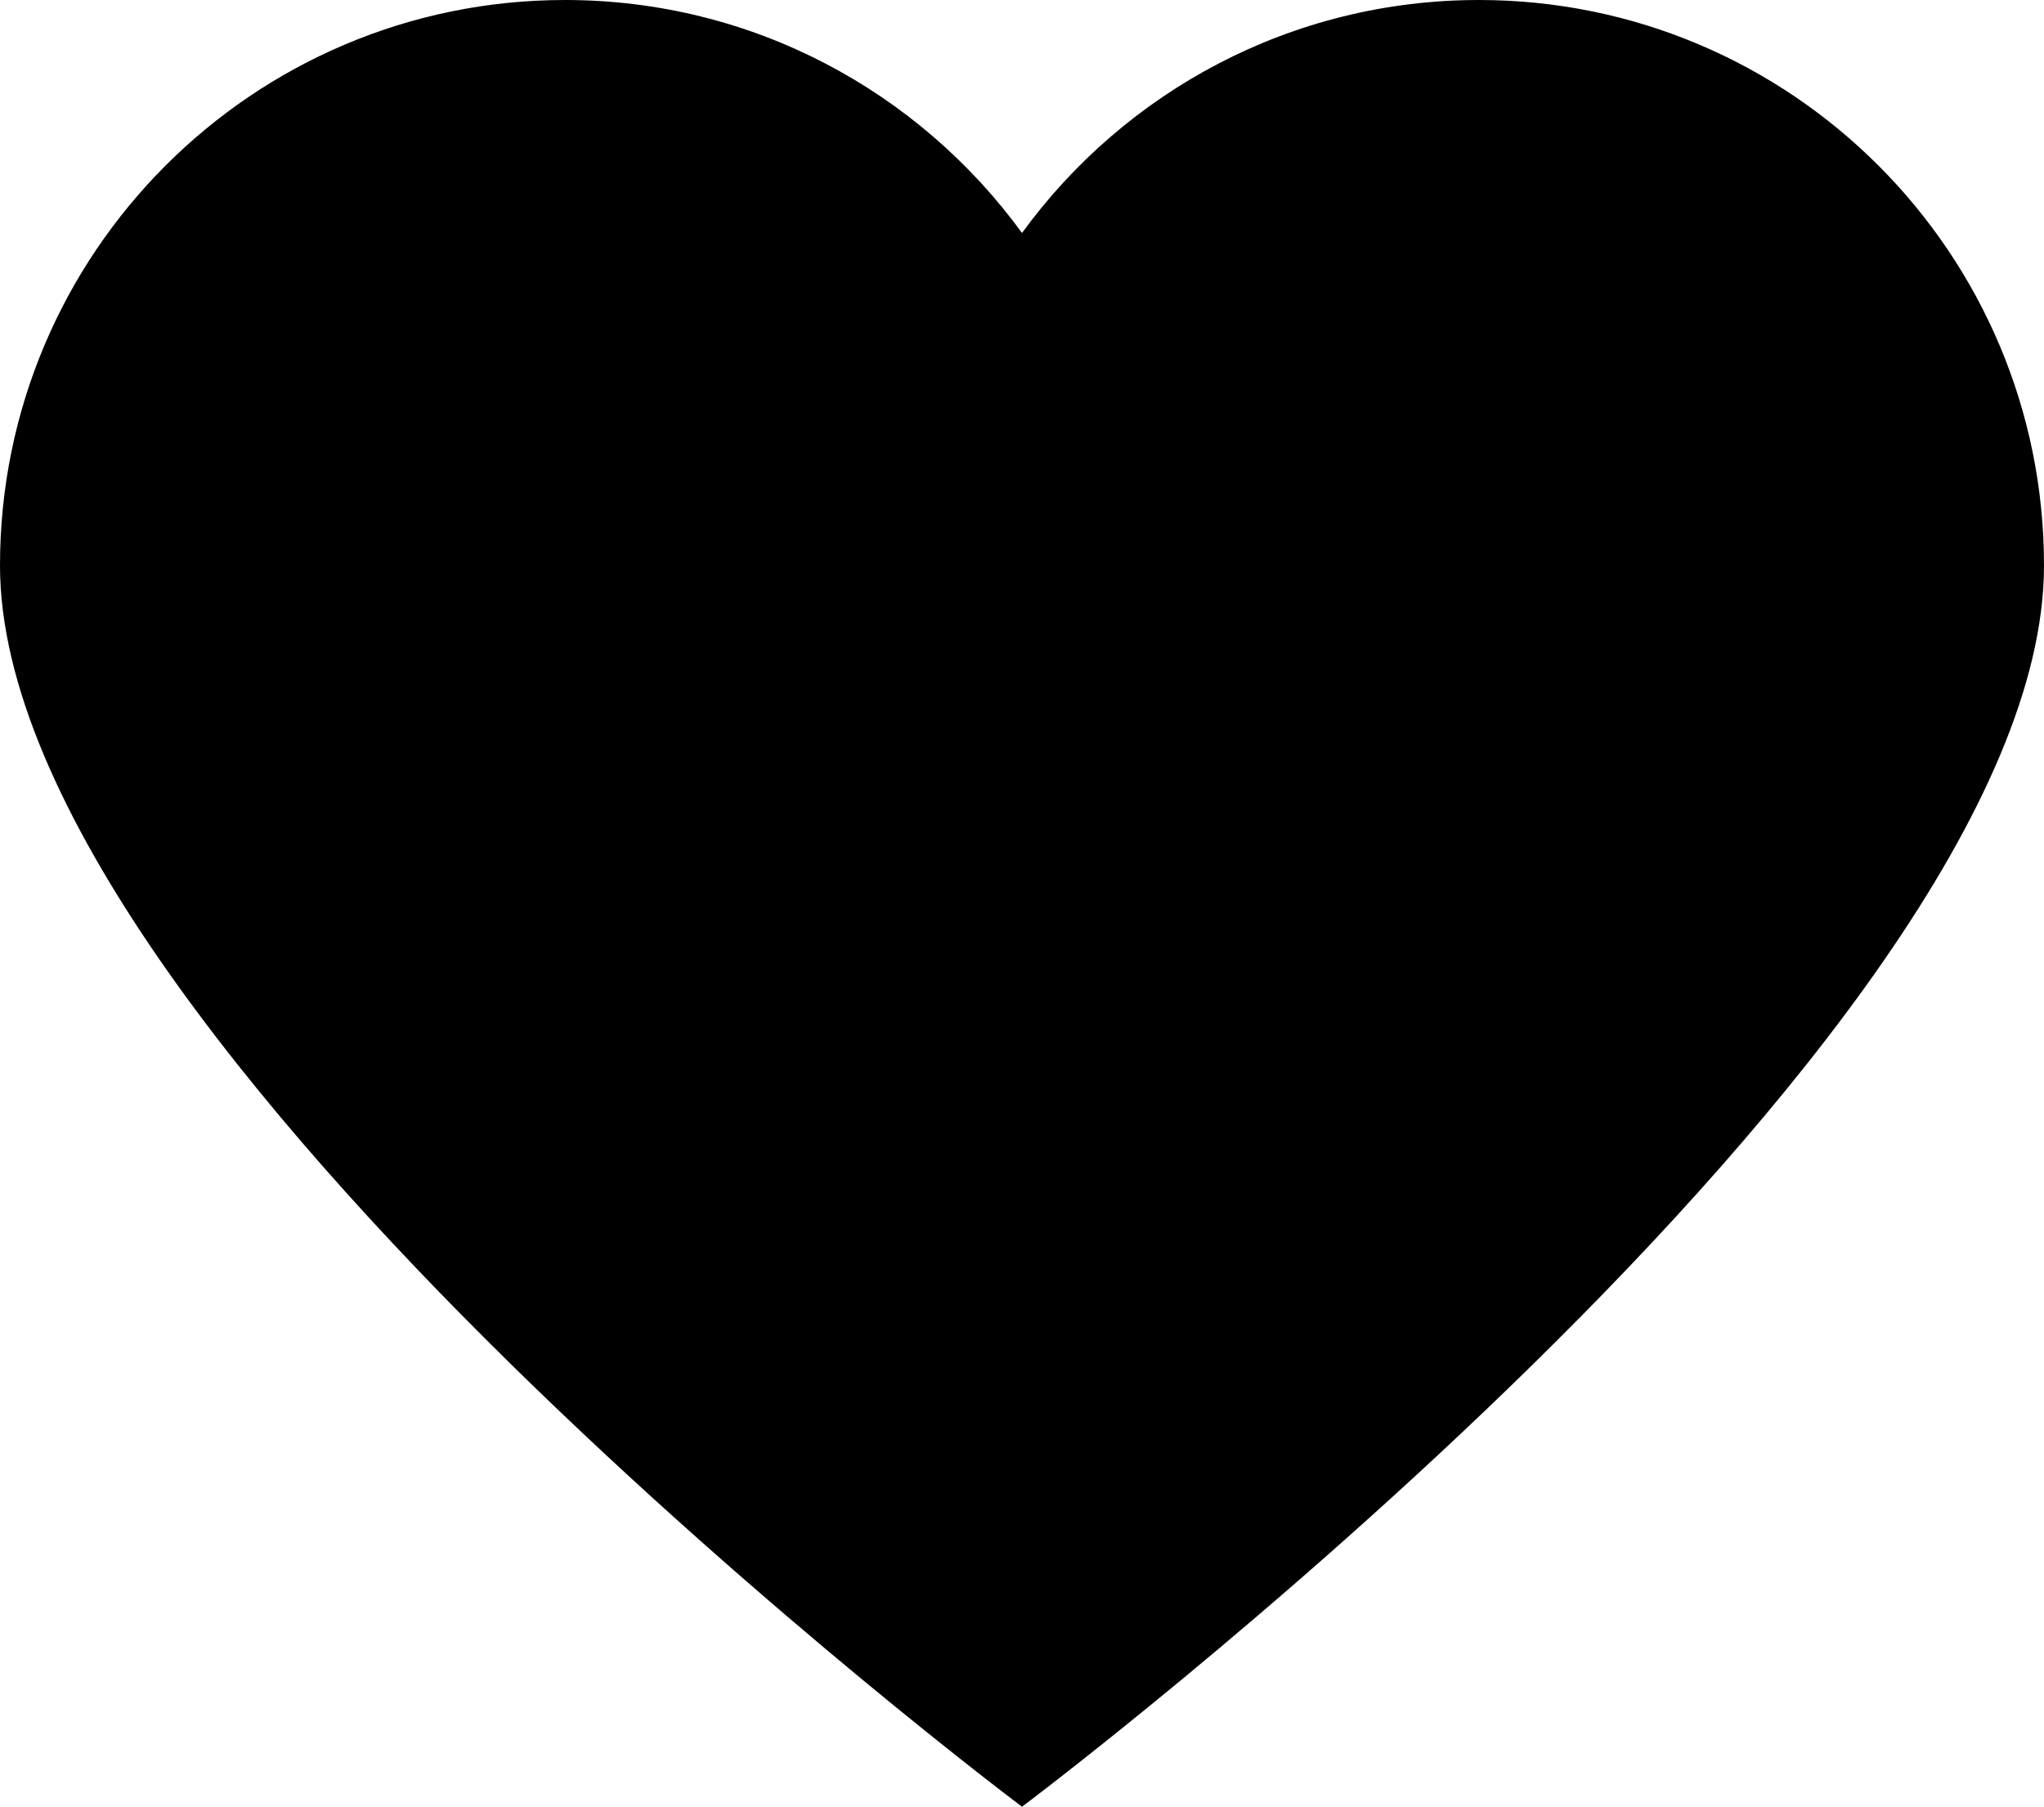 <?xml version="1.0" encoding="UTF-8"?>
<svg width="310px" height="274px" viewBox="0 0 310 274" version="1.1" xmlns="http://www.w3.org/2000/svg" xmlns:xlink="http://www.w3.org/1999/xlink">
    <title>Shape 17</title>
    <g id="Page-1" stroke="none" stroke-width="1" fill="none" fill-rule="evenodd">
        <g id="Desktop-HD" transform="translate(-4077, -2703)" fill="#000000">
            <path d="M4301.302,2703 C4272.81,2703 4247.581,2716.926 4232,2738.331 C4216.419,2716.926 4191.19,2703 4162.698,2703 C4115.368,2703 4077,2741.392 4077,2788.751 C4077,2860.807 4232,2977 4232,2977 C4232,2977 4387,2860.807 4387,2788.751 C4387,2741.392 4348.632,2703 4301.302,2703" id="Shape-17"></path>
        </g>
    </g>
</svg>